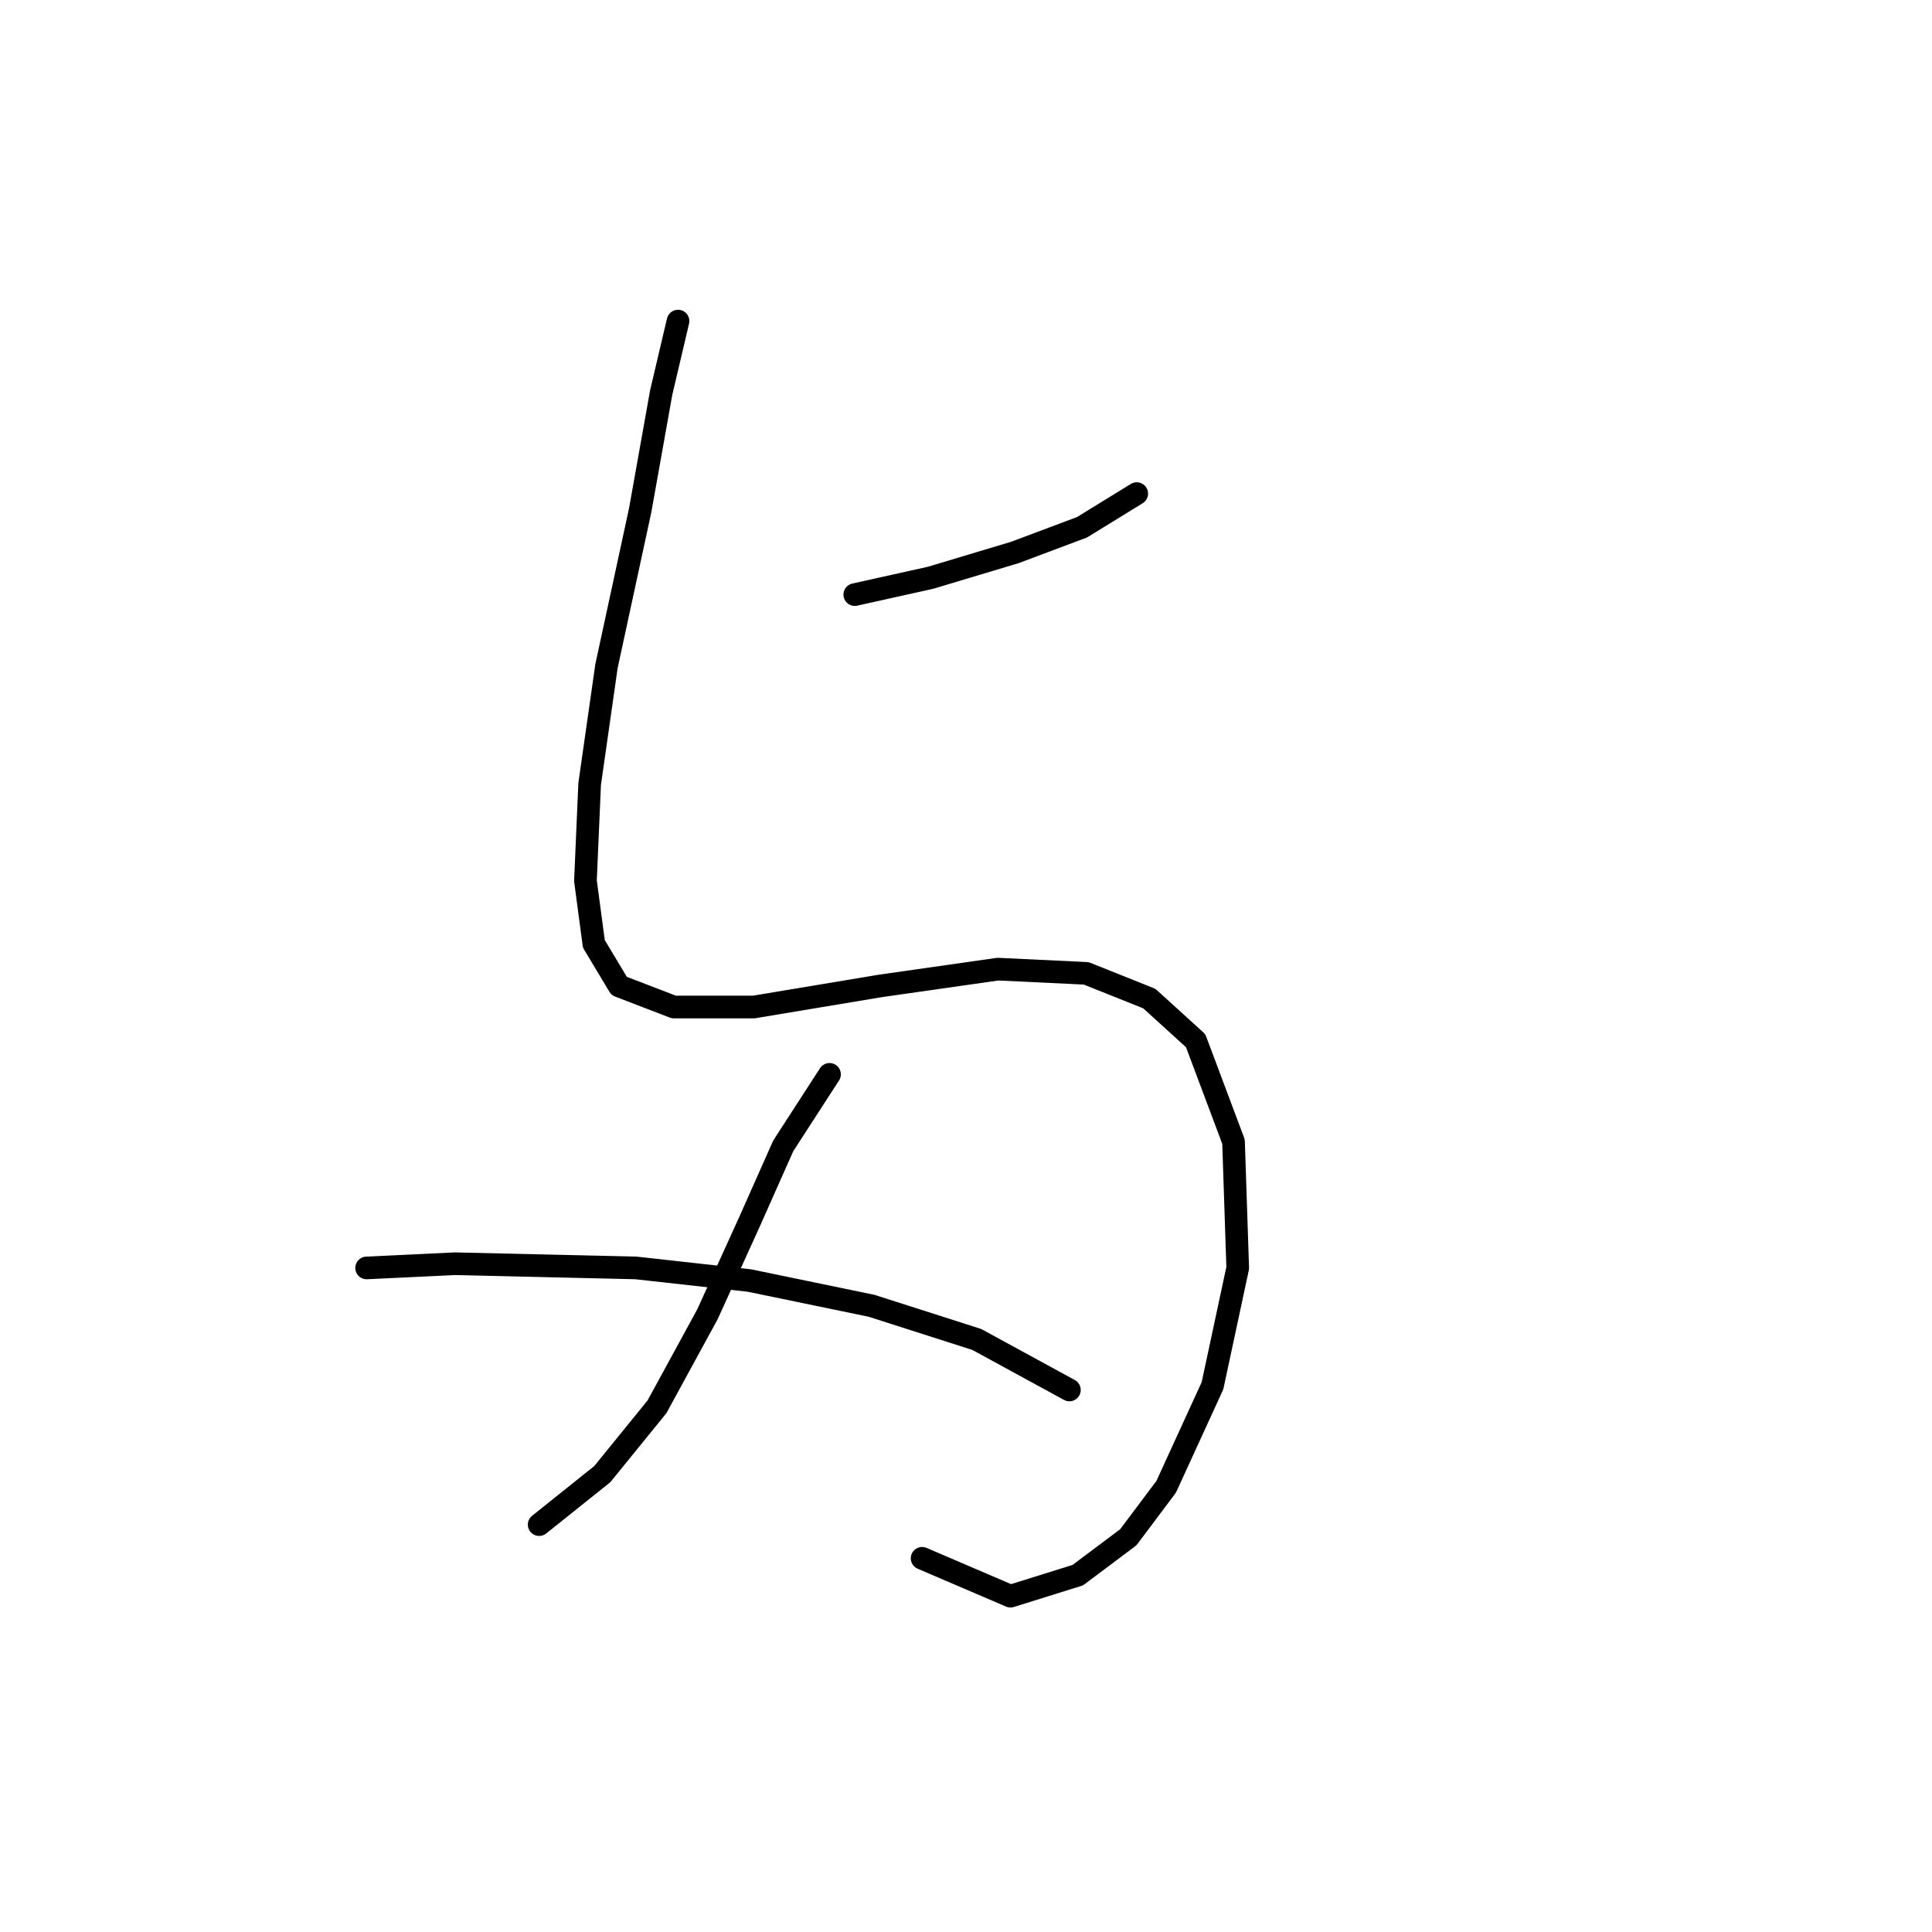 <?xml version="1.0" standalone="no"?>
    <svg width="256" height="256" xmlns="http://www.w3.org/2000/svg" version="1.1">
    <polyline stroke="black" stroke-width="3" stroke-linecap="round" fill="transparent" stroke-linejoin="round" points="113.262 78.788 123.299 76.558 134.452 73.212 143.373 69.866 150.623 65.405 150.623 65.405 " />
        <polyline stroke="black" stroke-width="3" stroke-linecap="round" fill="transparent" stroke-linejoin="round" points="89.842 42.543 87.611 52.022 84.823 67.636 80.362 88.268 78.132 103.881 77.574 116.706 78.689 125.071 82.035 130.647 89.284 133.435 99.879 133.435 116.608 130.647 132.221 128.416 143.931 128.974 152.295 132.32 158.429 137.896 163.448 151.279 164.005 168.007 160.66 183.621 154.526 197.004 149.507 203.695 142.816 208.714 133.894 211.502 122.184 206.483 122.184 206.483 " />
        <polyline stroke="black" stroke-width="3" stroke-linecap="round" fill="transparent" stroke-linejoin="round" points="109.916 142.357 103.782 151.836 99.321 161.873 93.745 174.141 87.054 186.409 79.805 195.331 71.44 202.022 71.44 202.022 " />
        <polyline stroke="black" stroke-width="3" stroke-linecap="round" fill="transparent" stroke-linejoin="round" points="48.578 168.007 60.288 167.45 84.266 168.007 99.321 169.68 115.492 173.026 129.433 177.487 141.701 184.178 141.701 184.178 " />
        </svg>